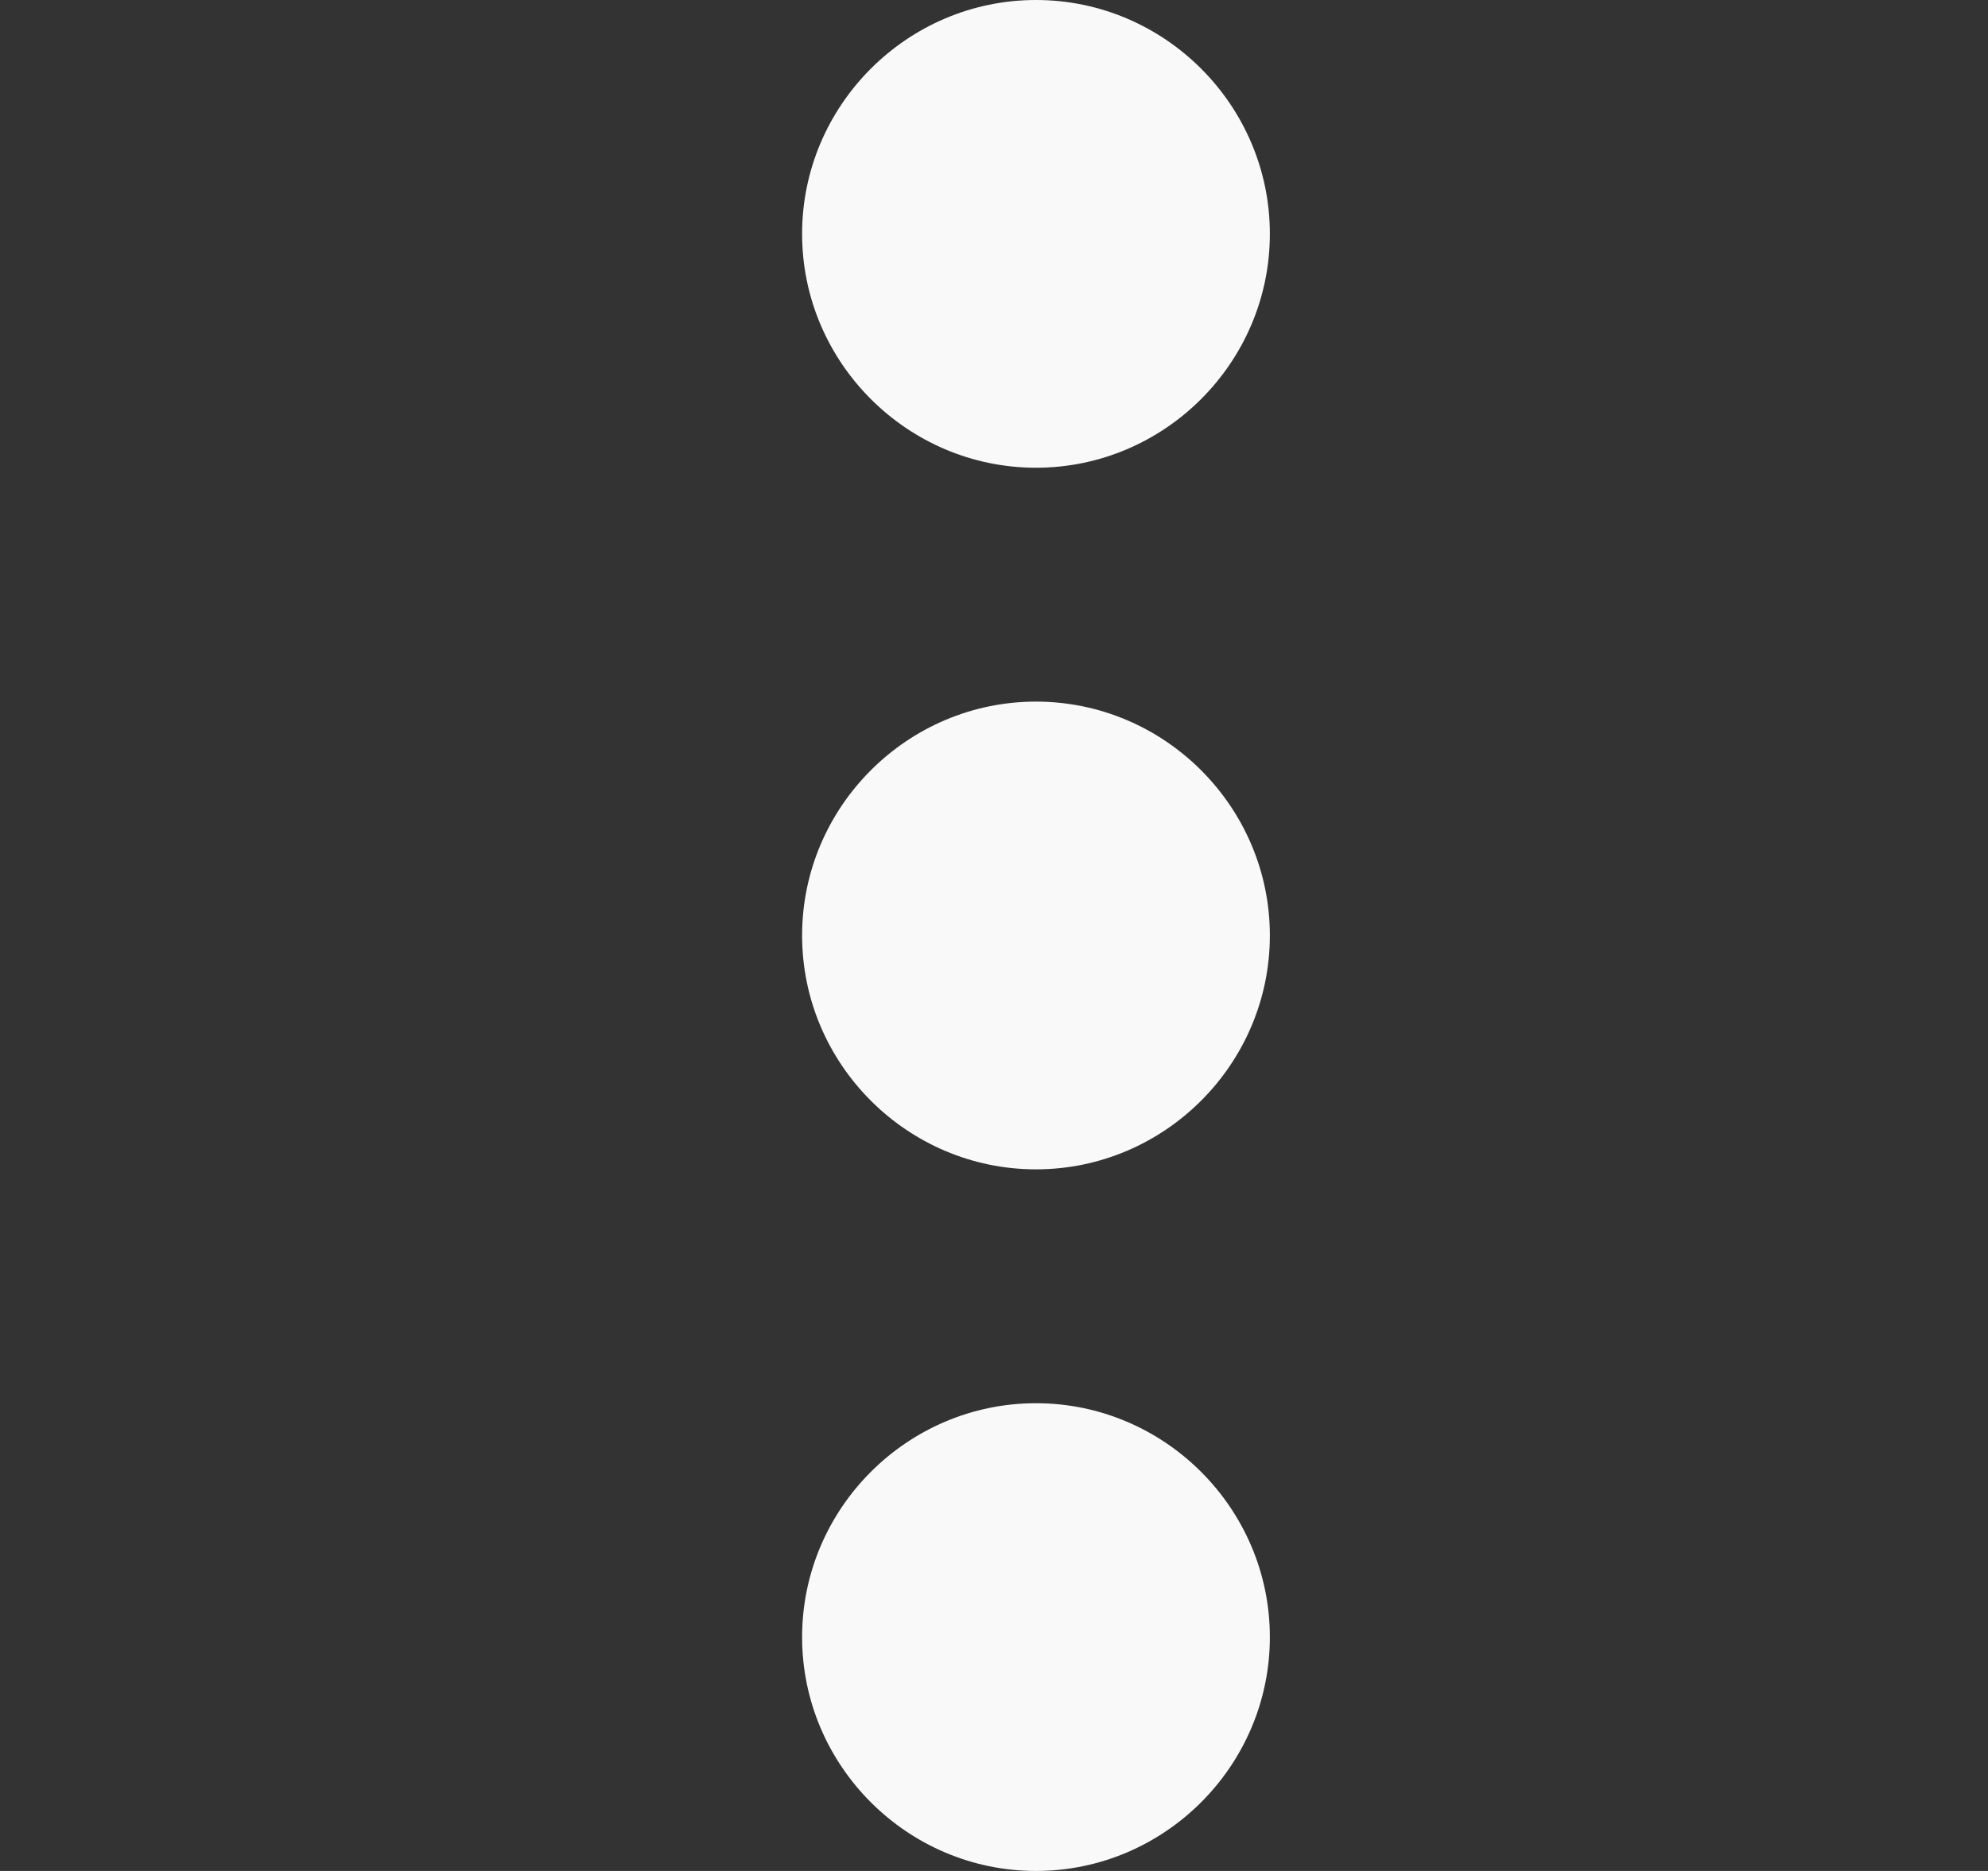 <svg width="17" height="16" viewBox="0 0 17 16" fill="none" xmlns="http://www.w3.org/2000/svg">
<rect x="0" y="0" width="17" height="16" fill="#333333" stroke="none"/>
<path d="M8.859 4C9.959 4 10.859 3.1 10.859 2C10.859 0.9 9.959 0 8.859 0C7.759 0 6.859 0.9 6.859 2C6.859 3.1 7.759 4 8.859 4ZM8.859 6C7.759 6 6.859 6.9 6.859 8C6.859 9.1 7.759 10 8.859 10C9.959 10 10.859 9.1 10.859 8C10.859 6.9 9.959 6 8.859 6ZM8.859 12C7.759 12 6.859 12.9 6.859 14C6.859 15.1 7.759 16 8.859 16C9.959 16 10.859 15.1 10.859 14C10.859 12.9 9.959 12 8.859 12Z" fill="#F9F9F9"/>
</svg>
